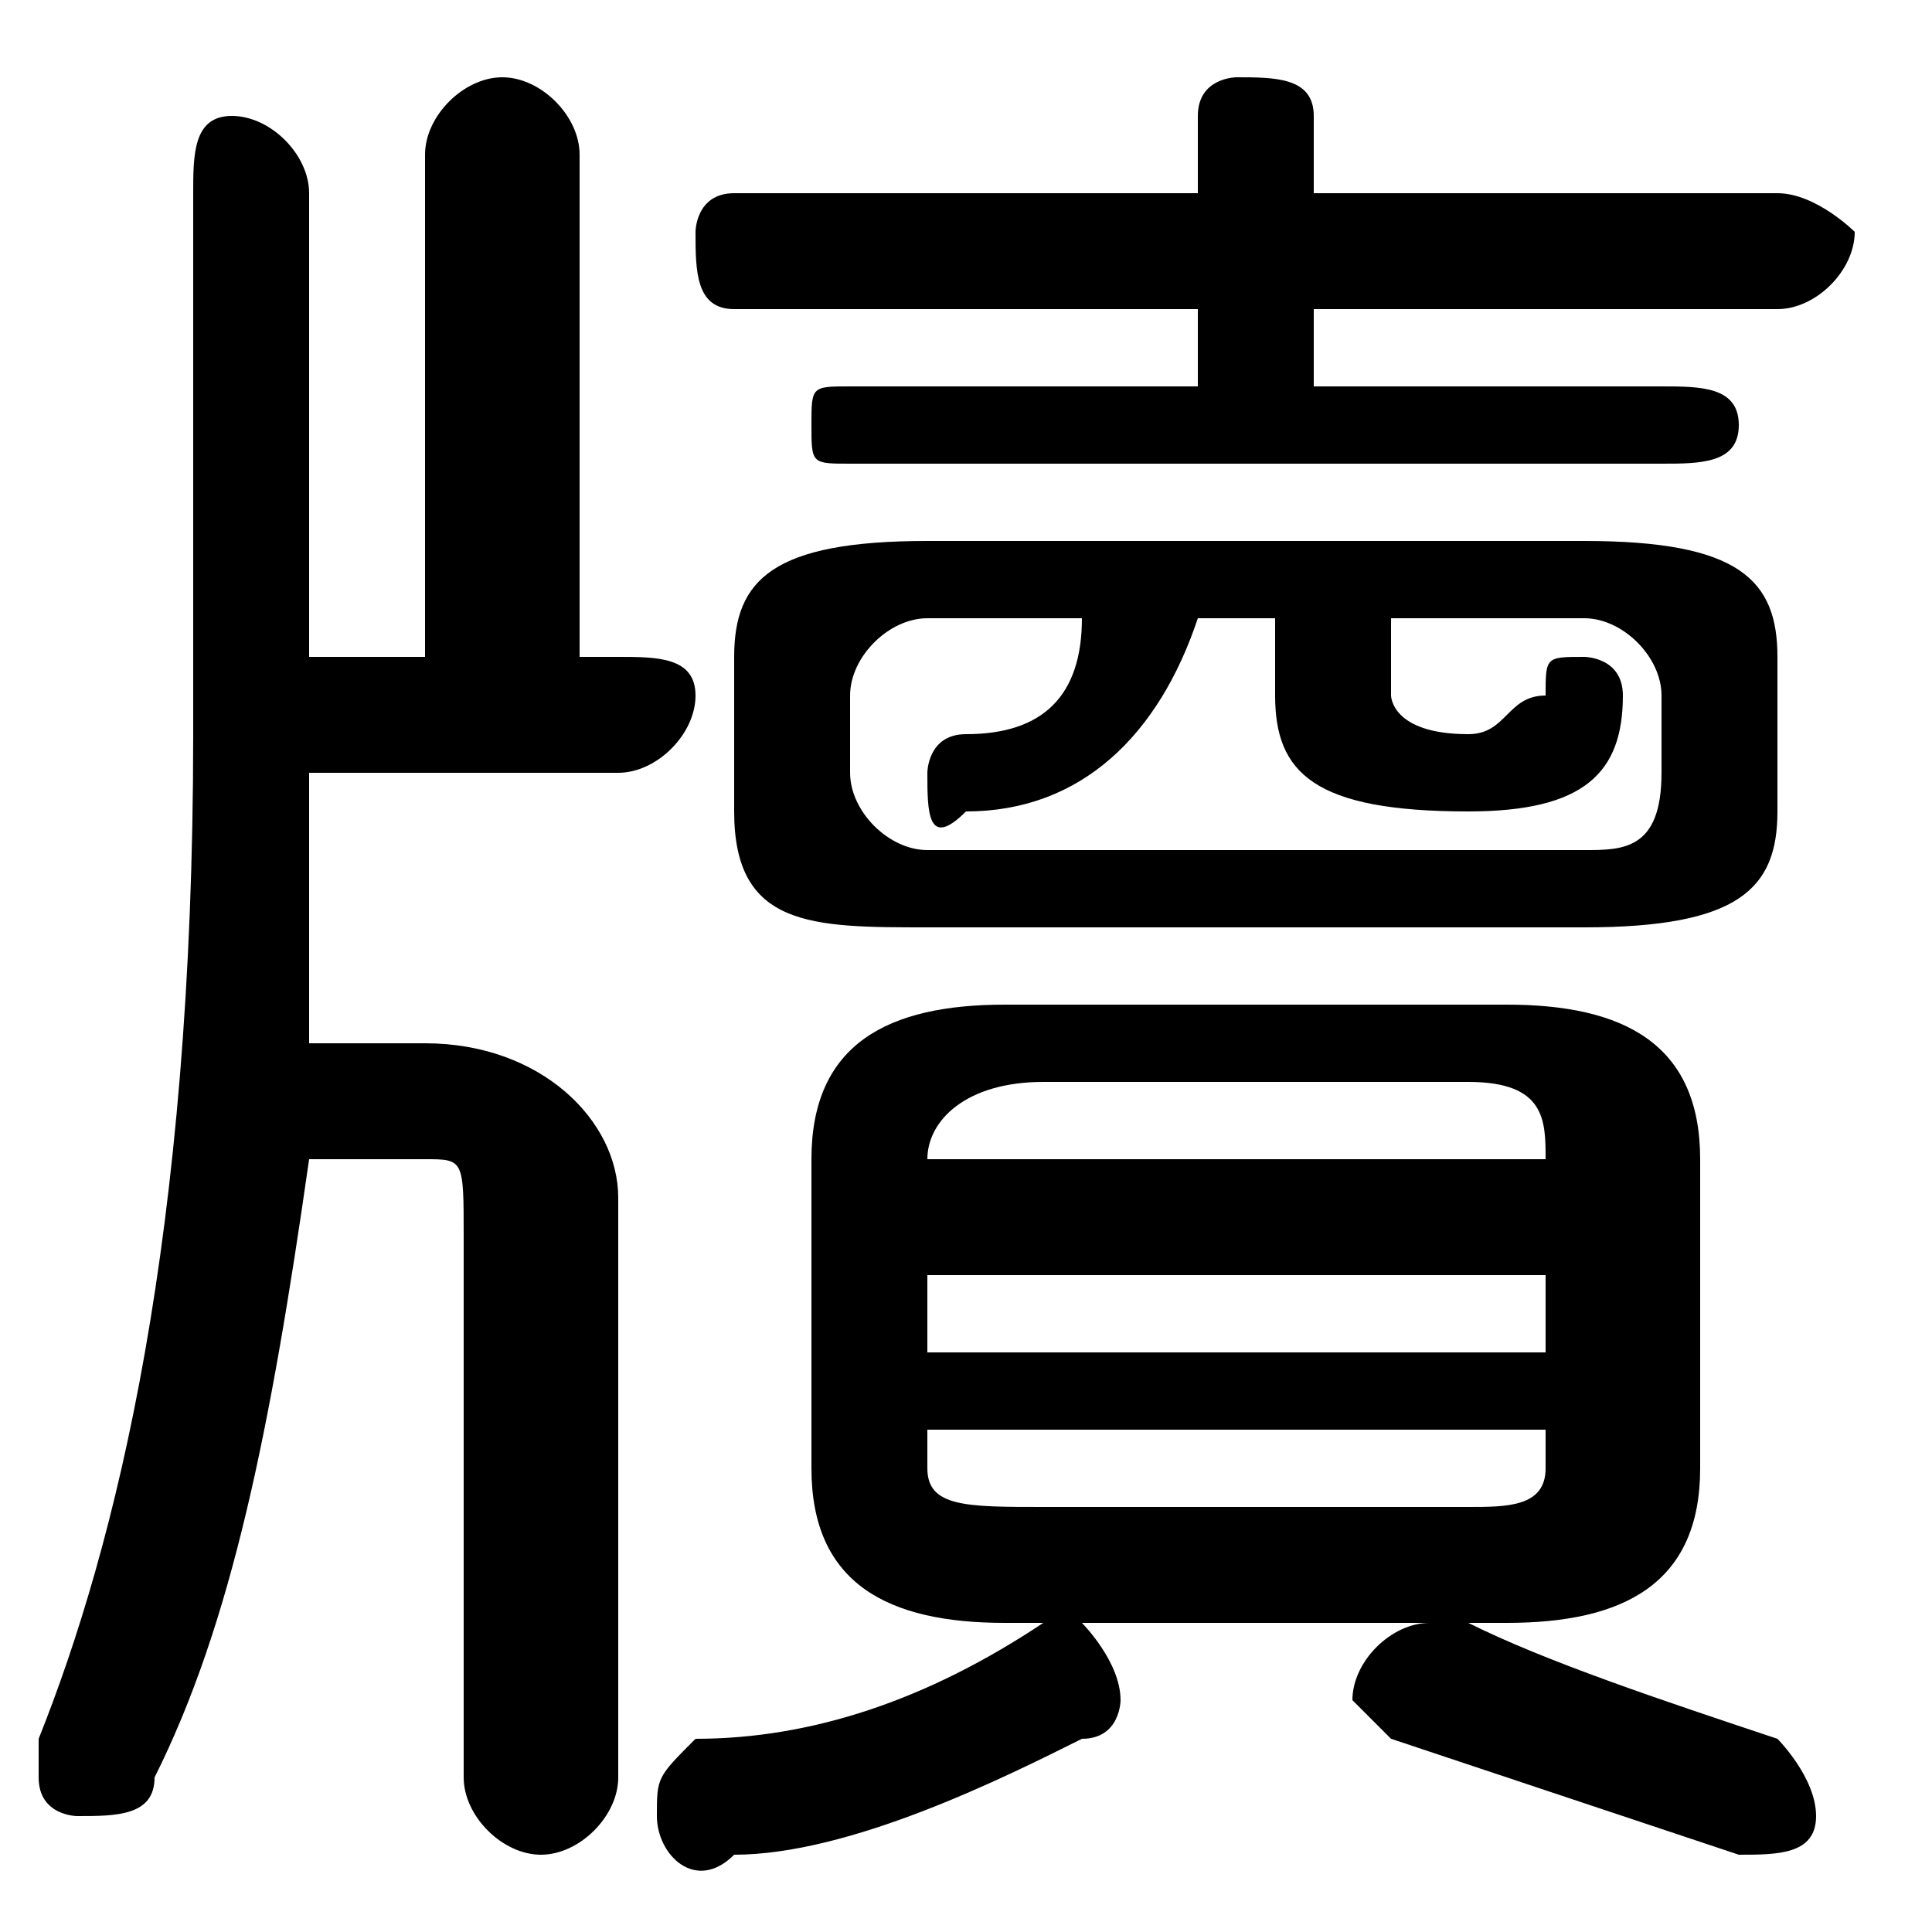 <svg xmlns="http://www.w3.org/2000/svg" viewBox="0 -44.0 50.0 50.0">
    <rect x="0" y="-44.0" width="50.0" height="50.0" fill="#808080" stroke="none"/>
    <g transform="scale(1, -1)">
        <!-- ボディの枠 -->
        <rect x="0" y="-6.0" width="50.0" height="50.0"
            stroke="white" fill="white"/>
        <!-- グリフ座標系の原点 -->
        <circle cx="0" cy="0" r="5" fill="white"/>
        <!-- グリフのアウトライン -->
        <g style="fill:black;stroke:#000000;stroke-width:0;stroke-linecap:round;stroke-linejoin:round;">
        <path d="M 39.0 2.0 C 42.0 2.0 44.0 3.0 44.0 6.0 L 44.0 14.0 C 44.0 17.0 42.0 18.0 39.0 18.0 L 26.0 18.0 C 23.0 18.0 21.0 17.0 21.0 14.0 L 21.0 6.0 C 21.0 3.0 23.0 2.0 26.0 2.0 Z M 27.0 5.0 C 25.0 5.0 24.0 5.0 24.0 6.0 L 24.0 7.0 L 40.0 7.0 L 40.0 6.0 C 40.0 5.0 39.0 5.0 38.0 5.0 Z M 24.0 11.0 L 40.0 11.0 L 40.0 9.0 L 24.0 9.0 Z M 40.0 14.0 L 24.0 14.0 L 24.0 14.0 C 24.0 15.0 25.0 16.0 27.0 16.0 L 38.0 16.0 C 40.0 16.0 40.0 15.0 40.0 14.0 Z M 41.0 20.0 C 45.0 20.0 46.0 21.0 46.0 23.0 L 46.0 27.0 C 46.0 29.0 45.0 30.0 41.0 30.0 L 24.0 30.0 C 20.0 30.0 19.0 29.0 19.0 27.0 L 19.0 23.0 C 19.0 20.0 21.0 20.0 24.0 20.0 Z M 24.0 22.0 C 23.0 22.0 22.0 23.0 22.0 24.0 L 22.0 26.0 C 22.0 27.0 23.0 28.0 24.0 28.0 L 28.0 28.0 C 28.0 26.0 27.0 25.0 25.0 25.0 C 24.0 25.0 24.0 24.0 24.0 24.0 C 24.0 23.0 24.0 22.0 25.0 23.0 C 28.0 23.0 30.0 25.0 31.0 28.0 L 33.0 28.0 L 33.0 26.0 C 33.0 24.0 34.0 23.0 38.0 23.0 C 41.0 23.0 42.0 24.0 42.0 26.0 C 42.0 27.0 41.0 27.0 41.0 27.0 C 40.0 27.0 40.0 27.0 40.0 26.0 C 39.0 26.0 39.0 25.0 38.0 25.0 C 36.0 25.0 36.0 26.0 36.0 26.0 L 36.0 28.0 L 41.0 28.0 C 42.0 28.0 43.0 27.0 43.0 26.0 L 43.0 24.0 C 43.0 22.0 42.0 22.0 41.0 22.0 Z M 34.0 34.0 L 34.0 36.0 L 46.0 36.0 C 47.0 36.0 48.0 37.0 48.0 38.0 C 48.0 38.0 47.0 39.0 46.0 39.0 L 34.0 39.0 L 34.0 41.0 C 34.0 42.0 33.0 42.0 32.0 42.0 C 32.0 42.0 31.0 42.0 31.0 41.0 L 31.0 39.0 L 19.0 39.0 C 18.0 39.0 18.0 38.0 18.0 38.0 C 18.0 37.0 18.0 36.0 19.0 36.0 L 31.0 36.0 L 31.0 34.0 L 22.0 34.0 C 21.0 34.0 21.0 34.0 21.0 33.0 C 21.0 32.0 21.0 32.0 22.0 32.0 L 43.0 32.0 C 44.0 32.0 45.0 32.0 45.0 33.0 C 45.0 34.0 44.0 34.0 43.0 34.0 Z M 11.0 14.0 C 12.0 14.0 12.0 14.0 12.0 12.0 L 12.0 -2.0 C 12.0 -3.0 13.0 -4.0 14.0 -4.0 C 15.0 -4.0 16.0 -3.0 16.0 -2.0 L 16.0 13.0 C 16.0 15.0 14.0 17.0 11.0 17.0 L 8.0 17.0 C 8.0 19.0 8.0 22.0 8.0 24.0 L 16.0 24.0 C 17.0 24.0 18.0 25.0 18.0 26.0 C 18.0 27.0 17.0 27.0 16.0 27.0 L 15.0 27.0 L 15.0 40.0 C 15.0 41.0 14.0 42.0 13.0 42.0 C 12.0 42.0 11.0 41.0 11.0 40.0 L 11.0 27.0 L 8.0 27.0 L 8.0 39.0 C 8.0 40.0 7.0 41.0 6.0 41.0 C 5.0 41.0 5.0 40.0 5.0 39.0 L 5.0 25.0 C 5.0 12.0 3.0 4.0 1.0 -1.0 C 1.0 -1.0 1.0 -1.0 1.0 -2.0 C 1.0 -3.0 2.0 -3.0 2.0 -3.0 C 3.0 -3.0 4.0 -3.0 4.0 -2.0 C 6.0 2.0 7.0 7.0 8.0 14.0 Z M 38.0 2.0 C 37.0 2.0 37.0 2.0 37.0 2.0 C 36.0 2.0 35.0 1.0 35.0 0.0 C 35.0 -0.0 36.0 -1.0 36.0 -1.0 C 39.0 -2.0 42.0 -3.0 45.0 -4.0 C 46.0 -4.0 47.0 -4.0 47.0 -3.0 C 47.0 -2.0 46.0 -1.0 46.0 -1.0 C 43.0 -0.0 40.0 1.0 38.0 2.0 Z M 27.0 2.0 C 24.0 0.0 21.0 -1.0 18.0 -1.0 C 17.0 -2.0 17.0 -2.0 17.0 -3.0 C 17.0 -4.0 18.0 -5.0 19.0 -4.0 C 22.0 -4.0 26.0 -2.0 28.0 -1.0 C 29.0 -1.0 29.0 -0.0 29.0 0.0 C 29.0 1.0 28.0 2.0 28.0 2.0 C 27.0 2.0 27.0 2.0 27.0 2.0 Z"/>
    </g>
    </g>
</svg>
